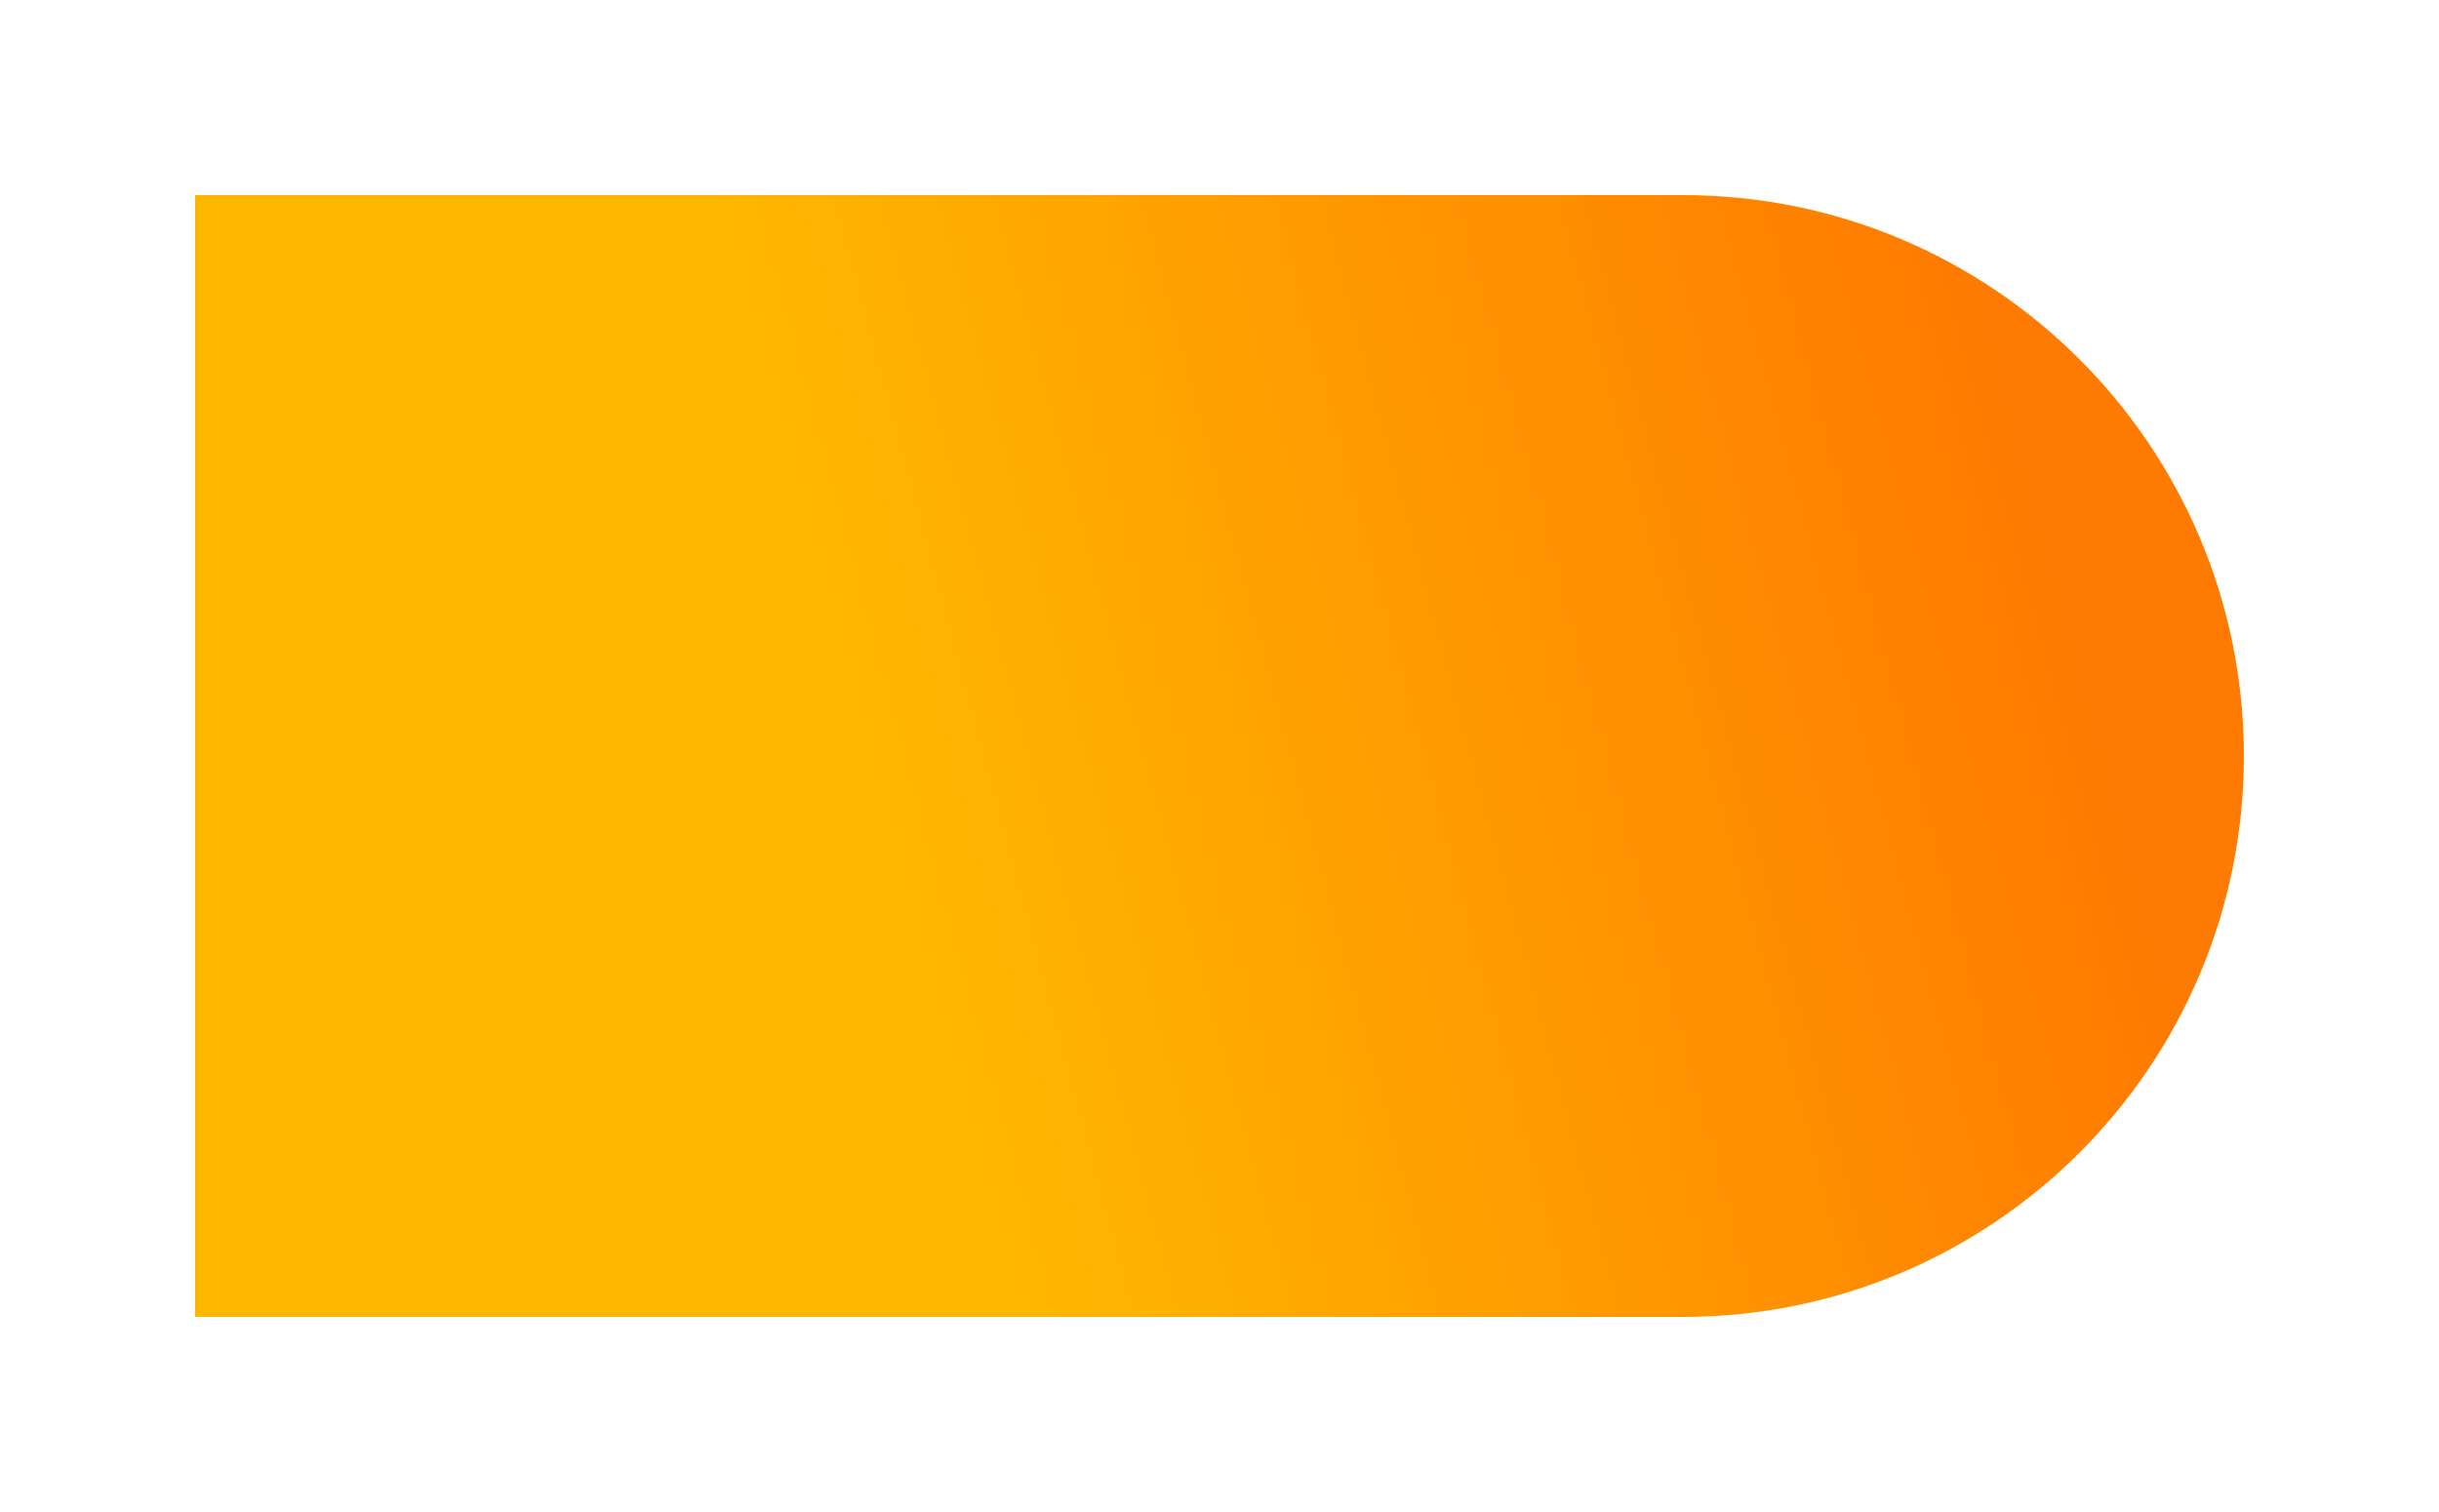 <svg width="50" height="31" viewBox="0 0 50 31" fill="none" xmlns="http://www.w3.org/2000/svg">
<g filter="url(#filter0_d_3_4216)">
<path d="M4 2H34.5C40.851 2 46 7.149 46 13.5C46 19.851 40.851 25 34.5 25H4V2Z" fill="url(#paint0_linear_3_4216)"/>
</g>
<defs>
<filter id="filter0_d_3_4216" x="0" y="0" width="50" height="31" filterUnits="userSpaceOnUse" color-interpolation-filters="sRGB">
<feFlood flood-opacity="0" result="BackgroundImageFix"/>
<feColorMatrix in="SourceAlpha" type="matrix" values="0 0 0 0 0 0 0 0 0 0 0 0 0 0 0 0 0 0 127 0" result="hardAlpha"/>
<feOffset dy="2"/>
<feGaussianBlur stdDeviation="2"/>
<feColorMatrix type="matrix" values="0 0 0 0 0 0 0 0 0 0 0 0 0 0 0 0 0 0 0.15 0"/>
<feBlend mode="normal" in2="BackgroundImageFix" result="effect1_dropShadow_3_4216"/>
<feBlend mode="normal" in="SourceGraphic" in2="effect1_dropShadow_3_4216" result="shape"/>
</filter>
<linearGradient id="paint0_linear_3_4216" x1="5.848" y1="41.518" x2="51.651" y2="29.233" gradientUnits="userSpaceOnUse">
<stop offset="0.391" stop-color="#FFB800"/>
<stop offset="0.911" stop-color="#FF7A00"/>
</linearGradient>
</defs>
</svg>
